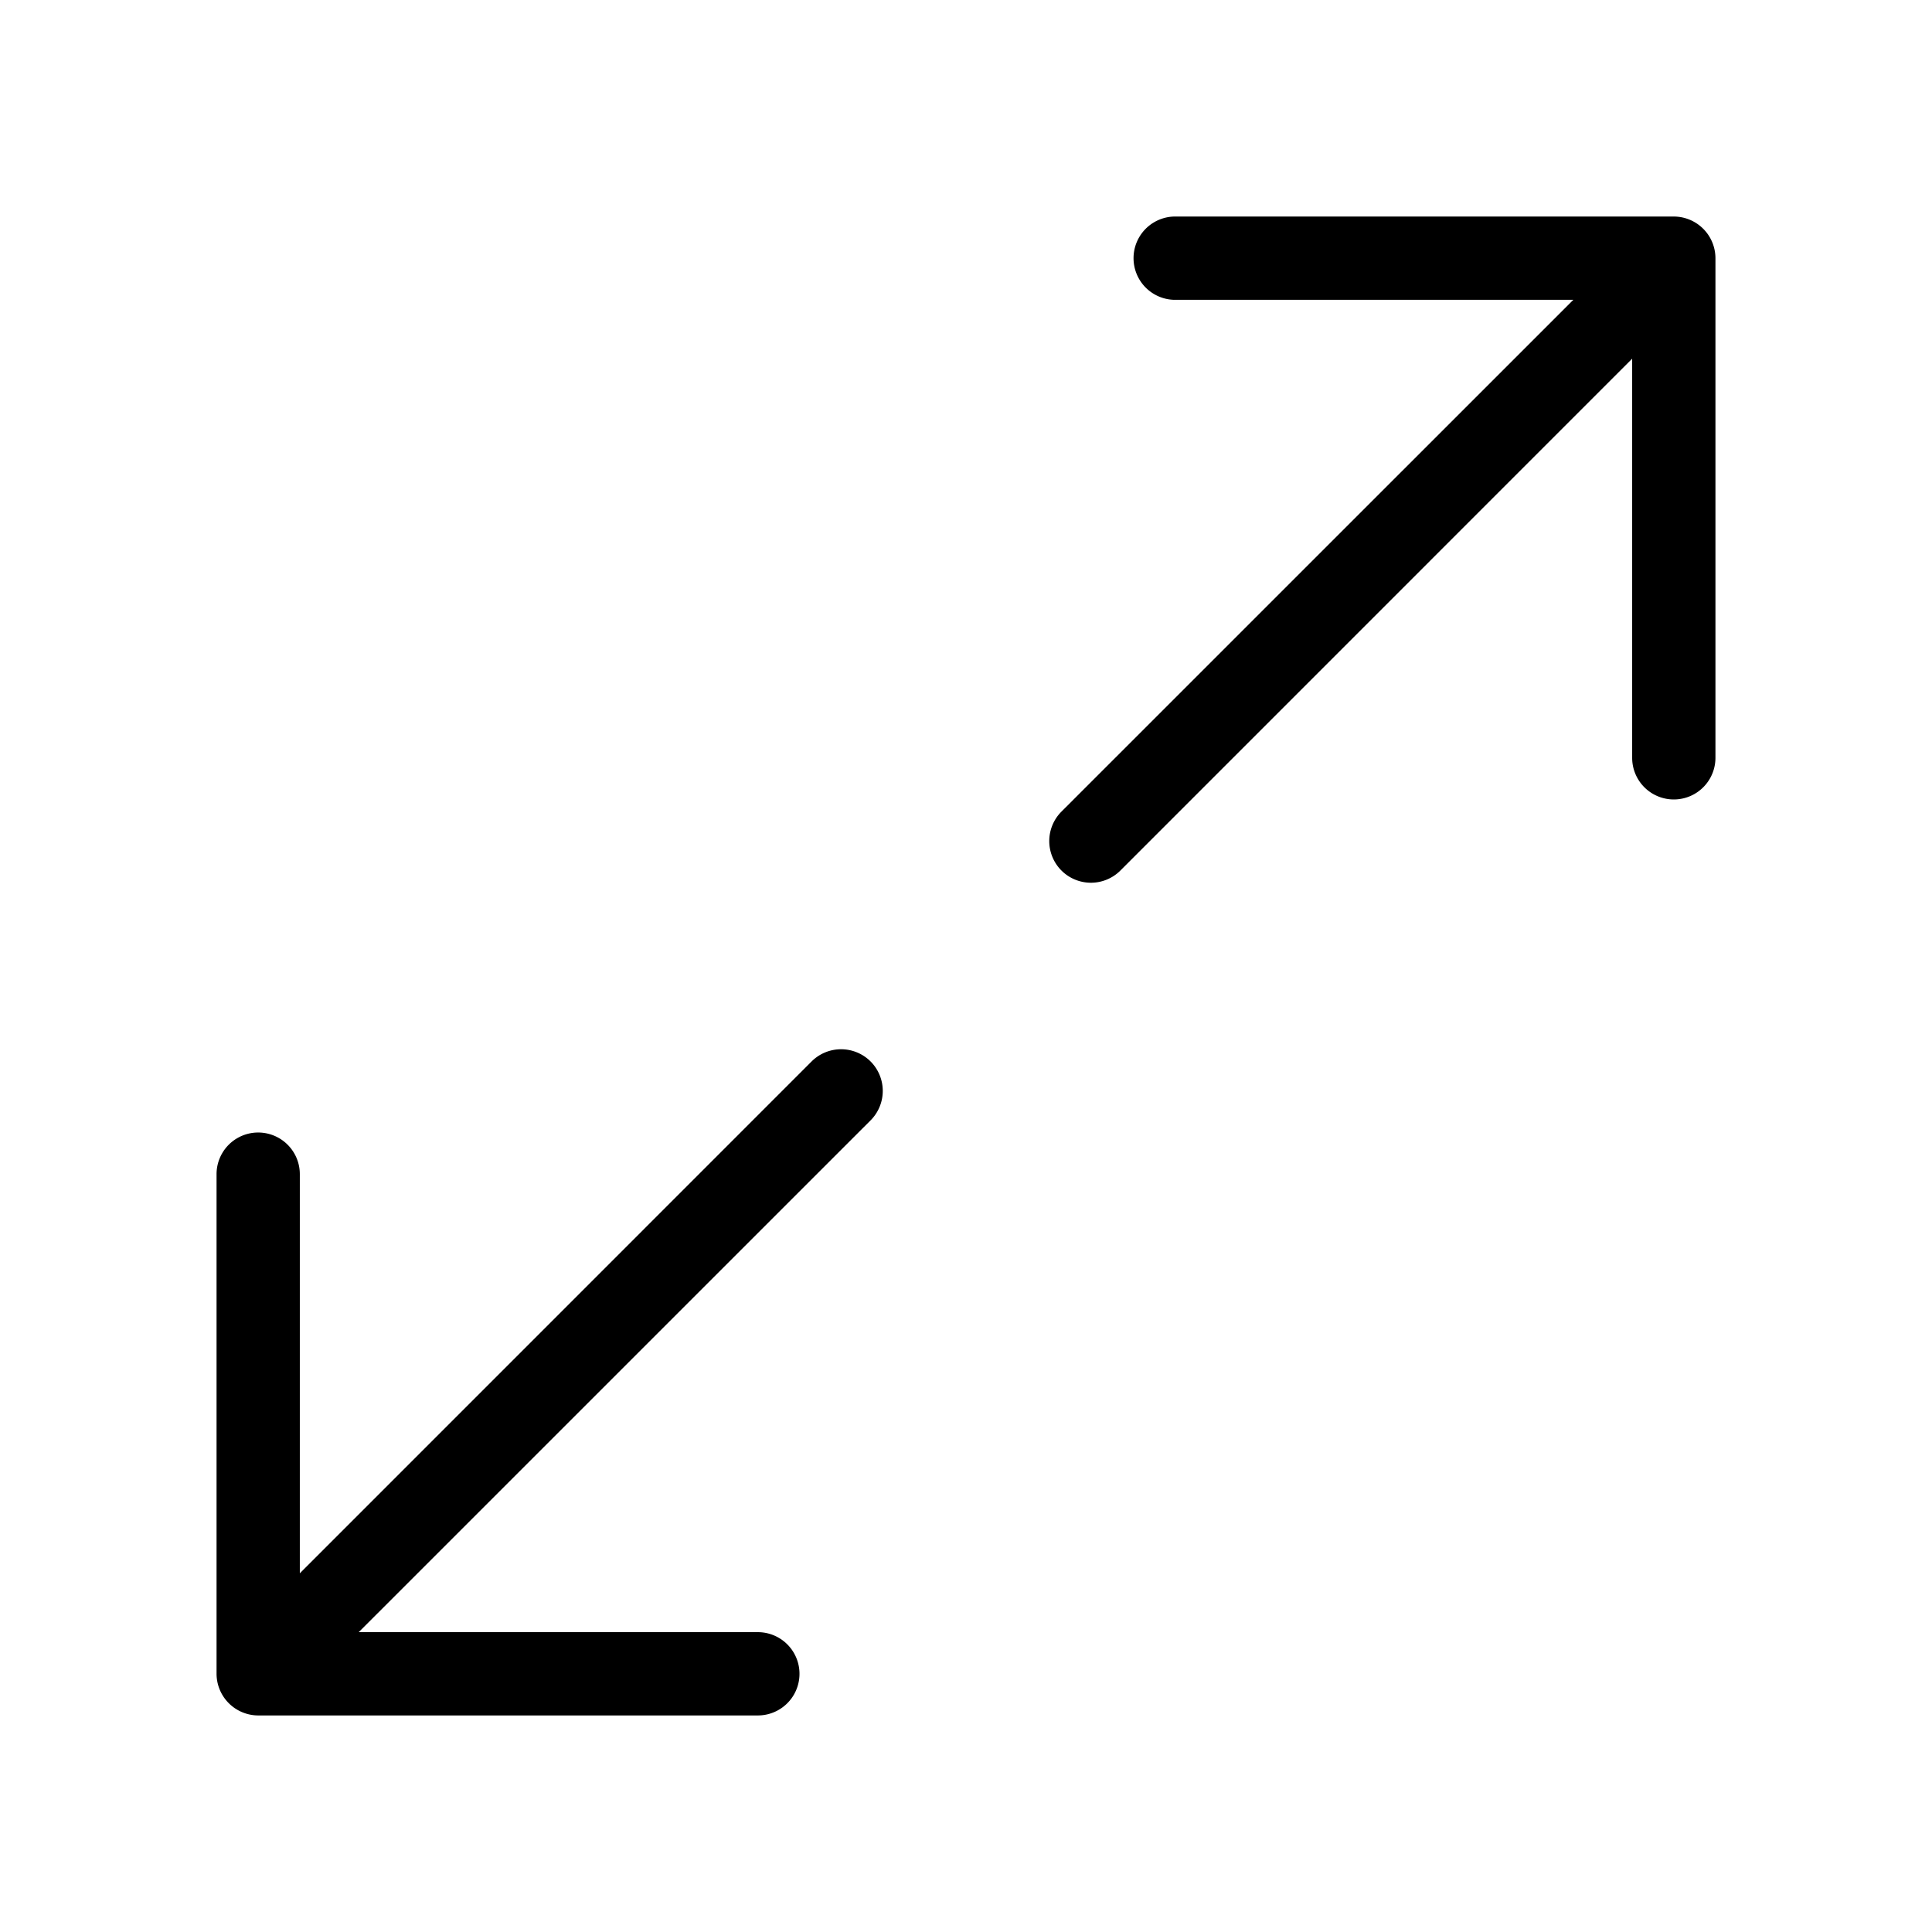 <?xml version="1.0" standalone="no"?><!DOCTYPE svg PUBLIC "-//W3C//DTD SVG 1.1//EN" "http://www.w3.org/Graphics/SVG/1.1/DTD/svg11.dtd"><svg t="1571983013284" class="icon" viewBox="0 0 1024 1024" version="1.1" xmlns="http://www.w3.org/2000/svg" p-id="14744" xmlns:xlink="http://www.w3.org/1999/xlink" width="200" height="200"><defs><style type="text/css"></style></defs><path d="M562.592 430.169a22.098 22.098 0 0 0 0 31.232 22.098 22.098 0 0 0 31.24 0l271.25-271.285v211.558a22.064 22.064 0 1 0 44.141-0.027V136.84a22.132 22.132 0 0 0-22.064-22.071H622.34a22.077 22.077 0 0 0 0.007 44.141h211.545L562.592 430.17z m-447.815 456.99a22.153 22.153 0 0 0 22.07 22.064h264.834a22.064 22.064 0 1 0-0.007-44.141H190.13l271.279-271.25a22.098 22.098 0 0 0 0-31.253 22.132 22.132 0 0 0-31.24 0L158.912 833.877V622.32a22.064 22.064 0 1 0-44.134 0.014v264.826z" p-id="14745"></path></svg>